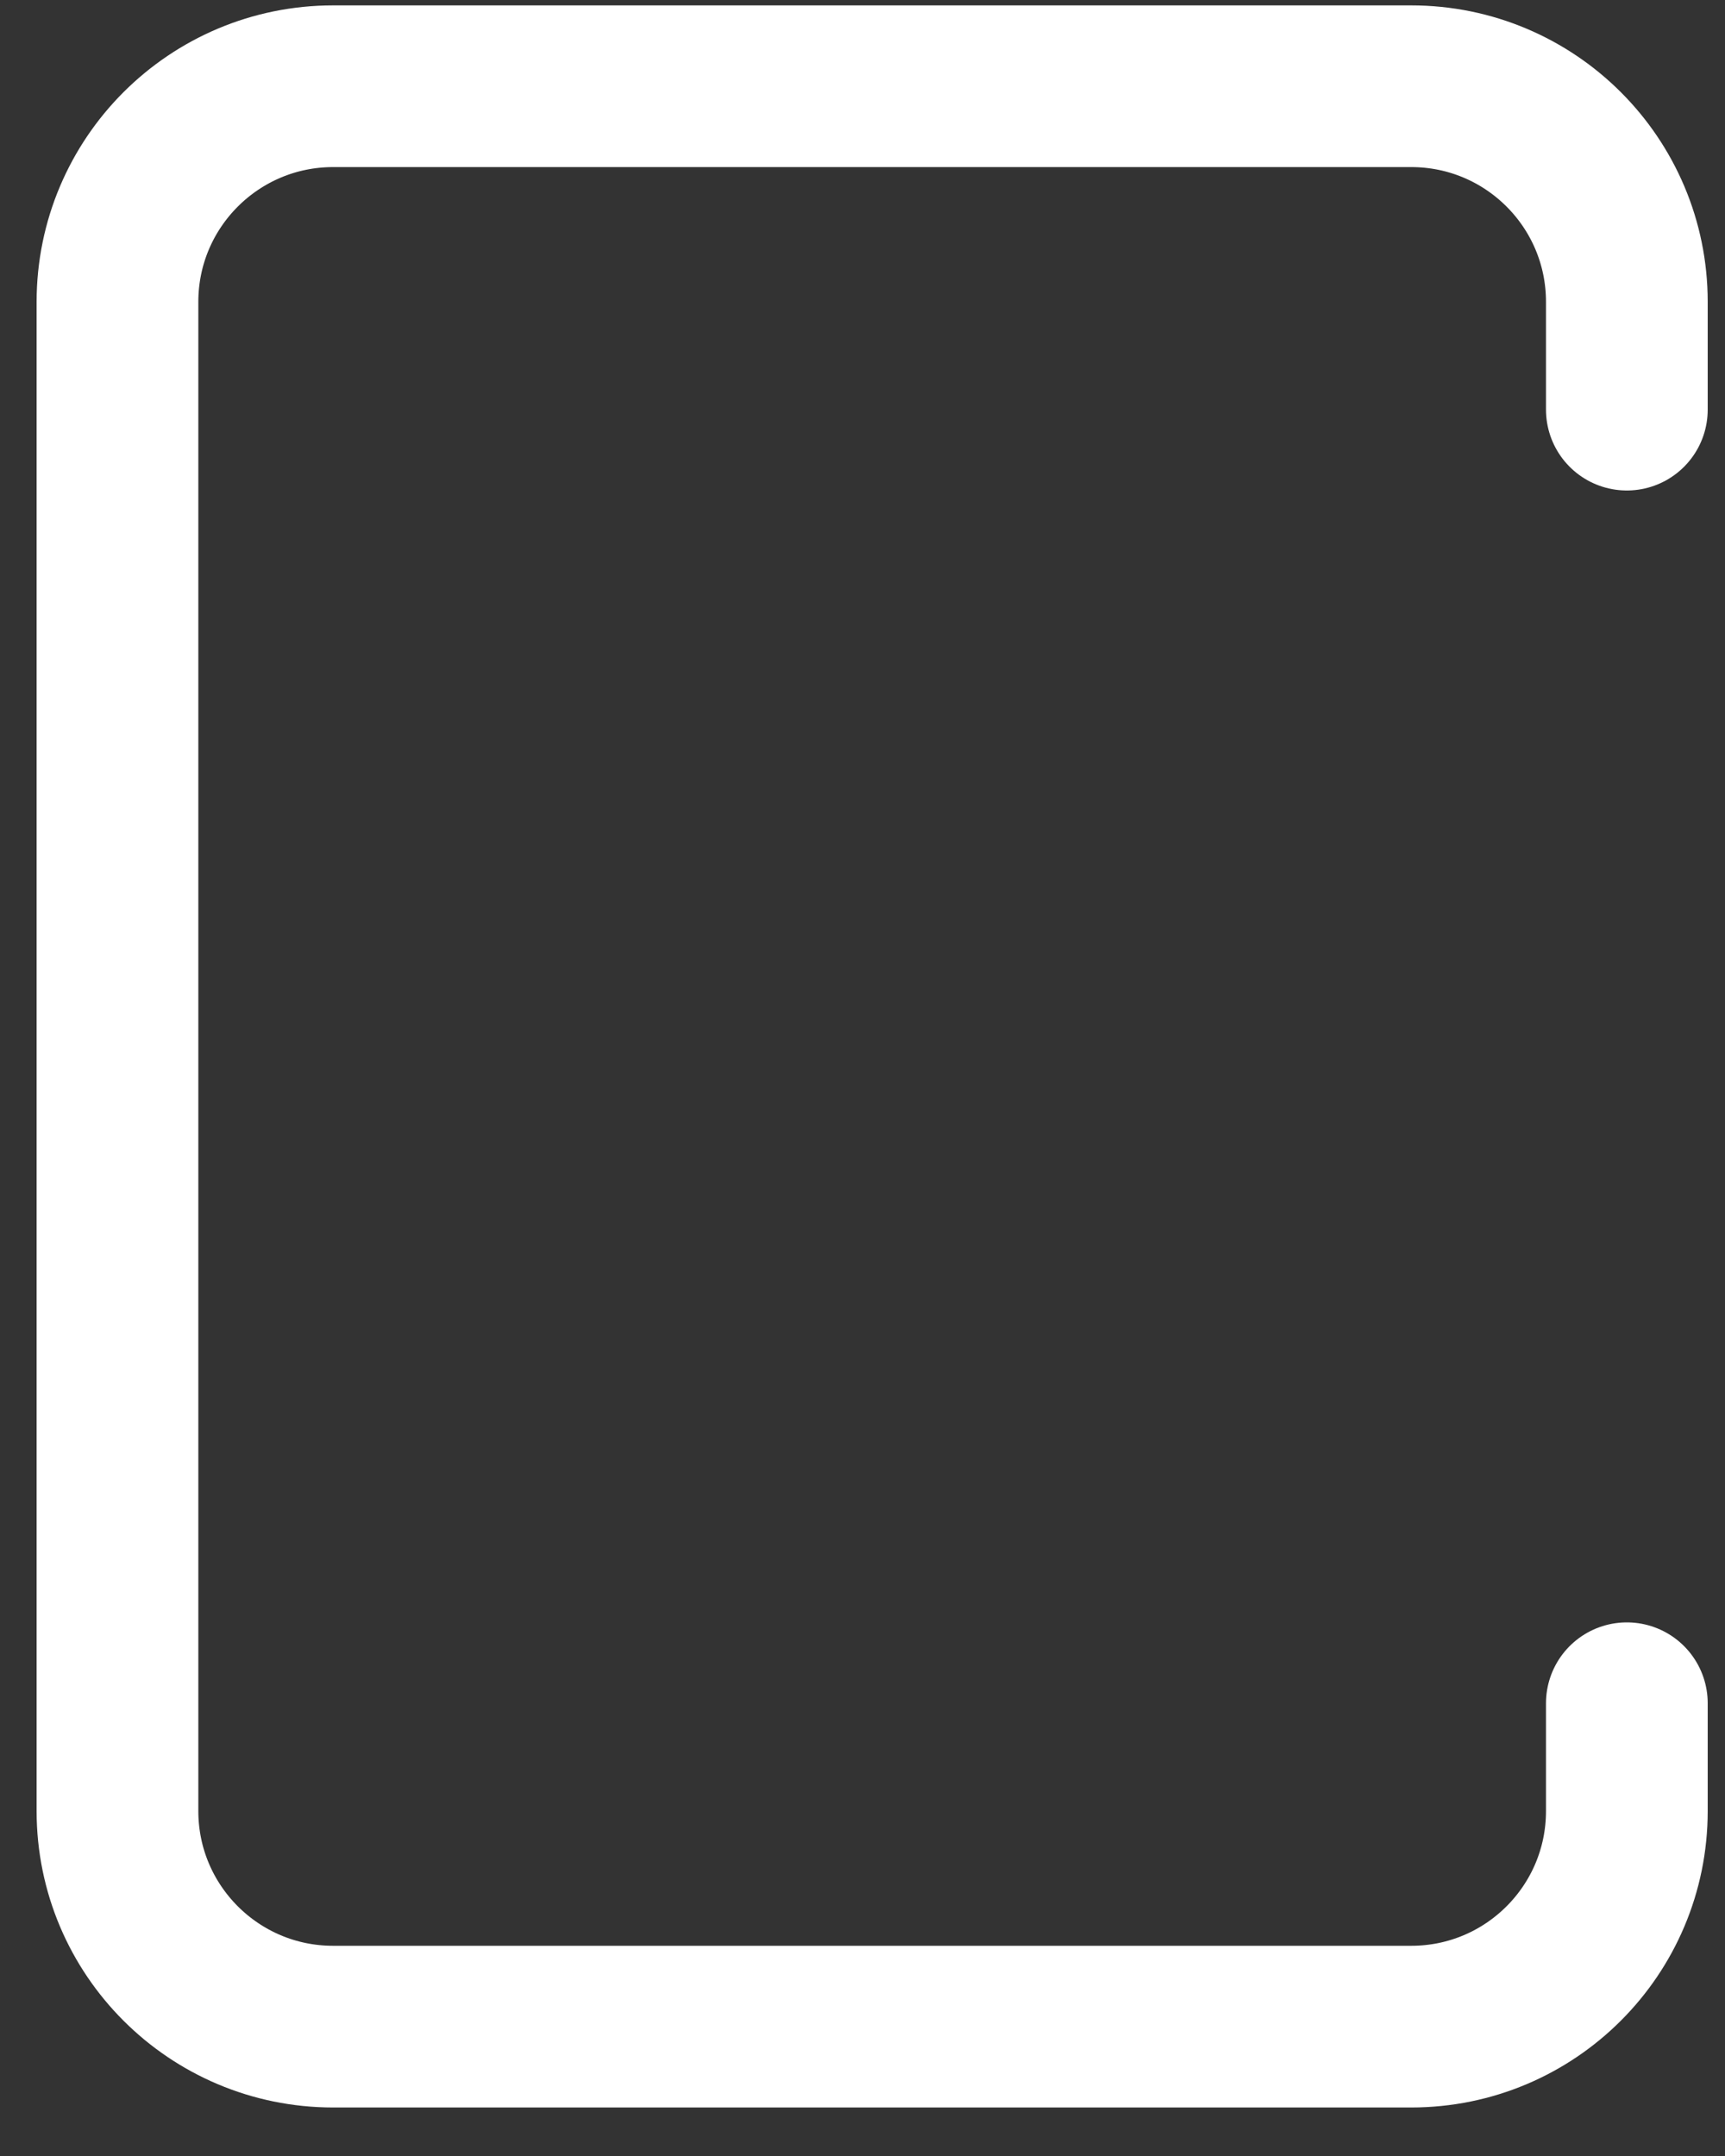 <svg width="20" height="25" viewBox="0 0 20 25" fill="none" xmlns="http://www.w3.org/2000/svg">
<rect x="0" y="0" width="20" height="25" fill="#333333" stroke="none"/>
<path d="M18.862 4.75V3.5C18.862 2.119 17.743 1 16.362 1H3.862C2.482 1 1.362 2.119 1.362 3.5V21C1.362 22.381 2.482 23.5 3.862 23.5H16.362C17.743 23.5 18.862 22.381 18.862 21V19.75" stroke="white" stroke-width="1.875" stroke-linecap="round" stroke-linejoin="round"/>
</svg>

